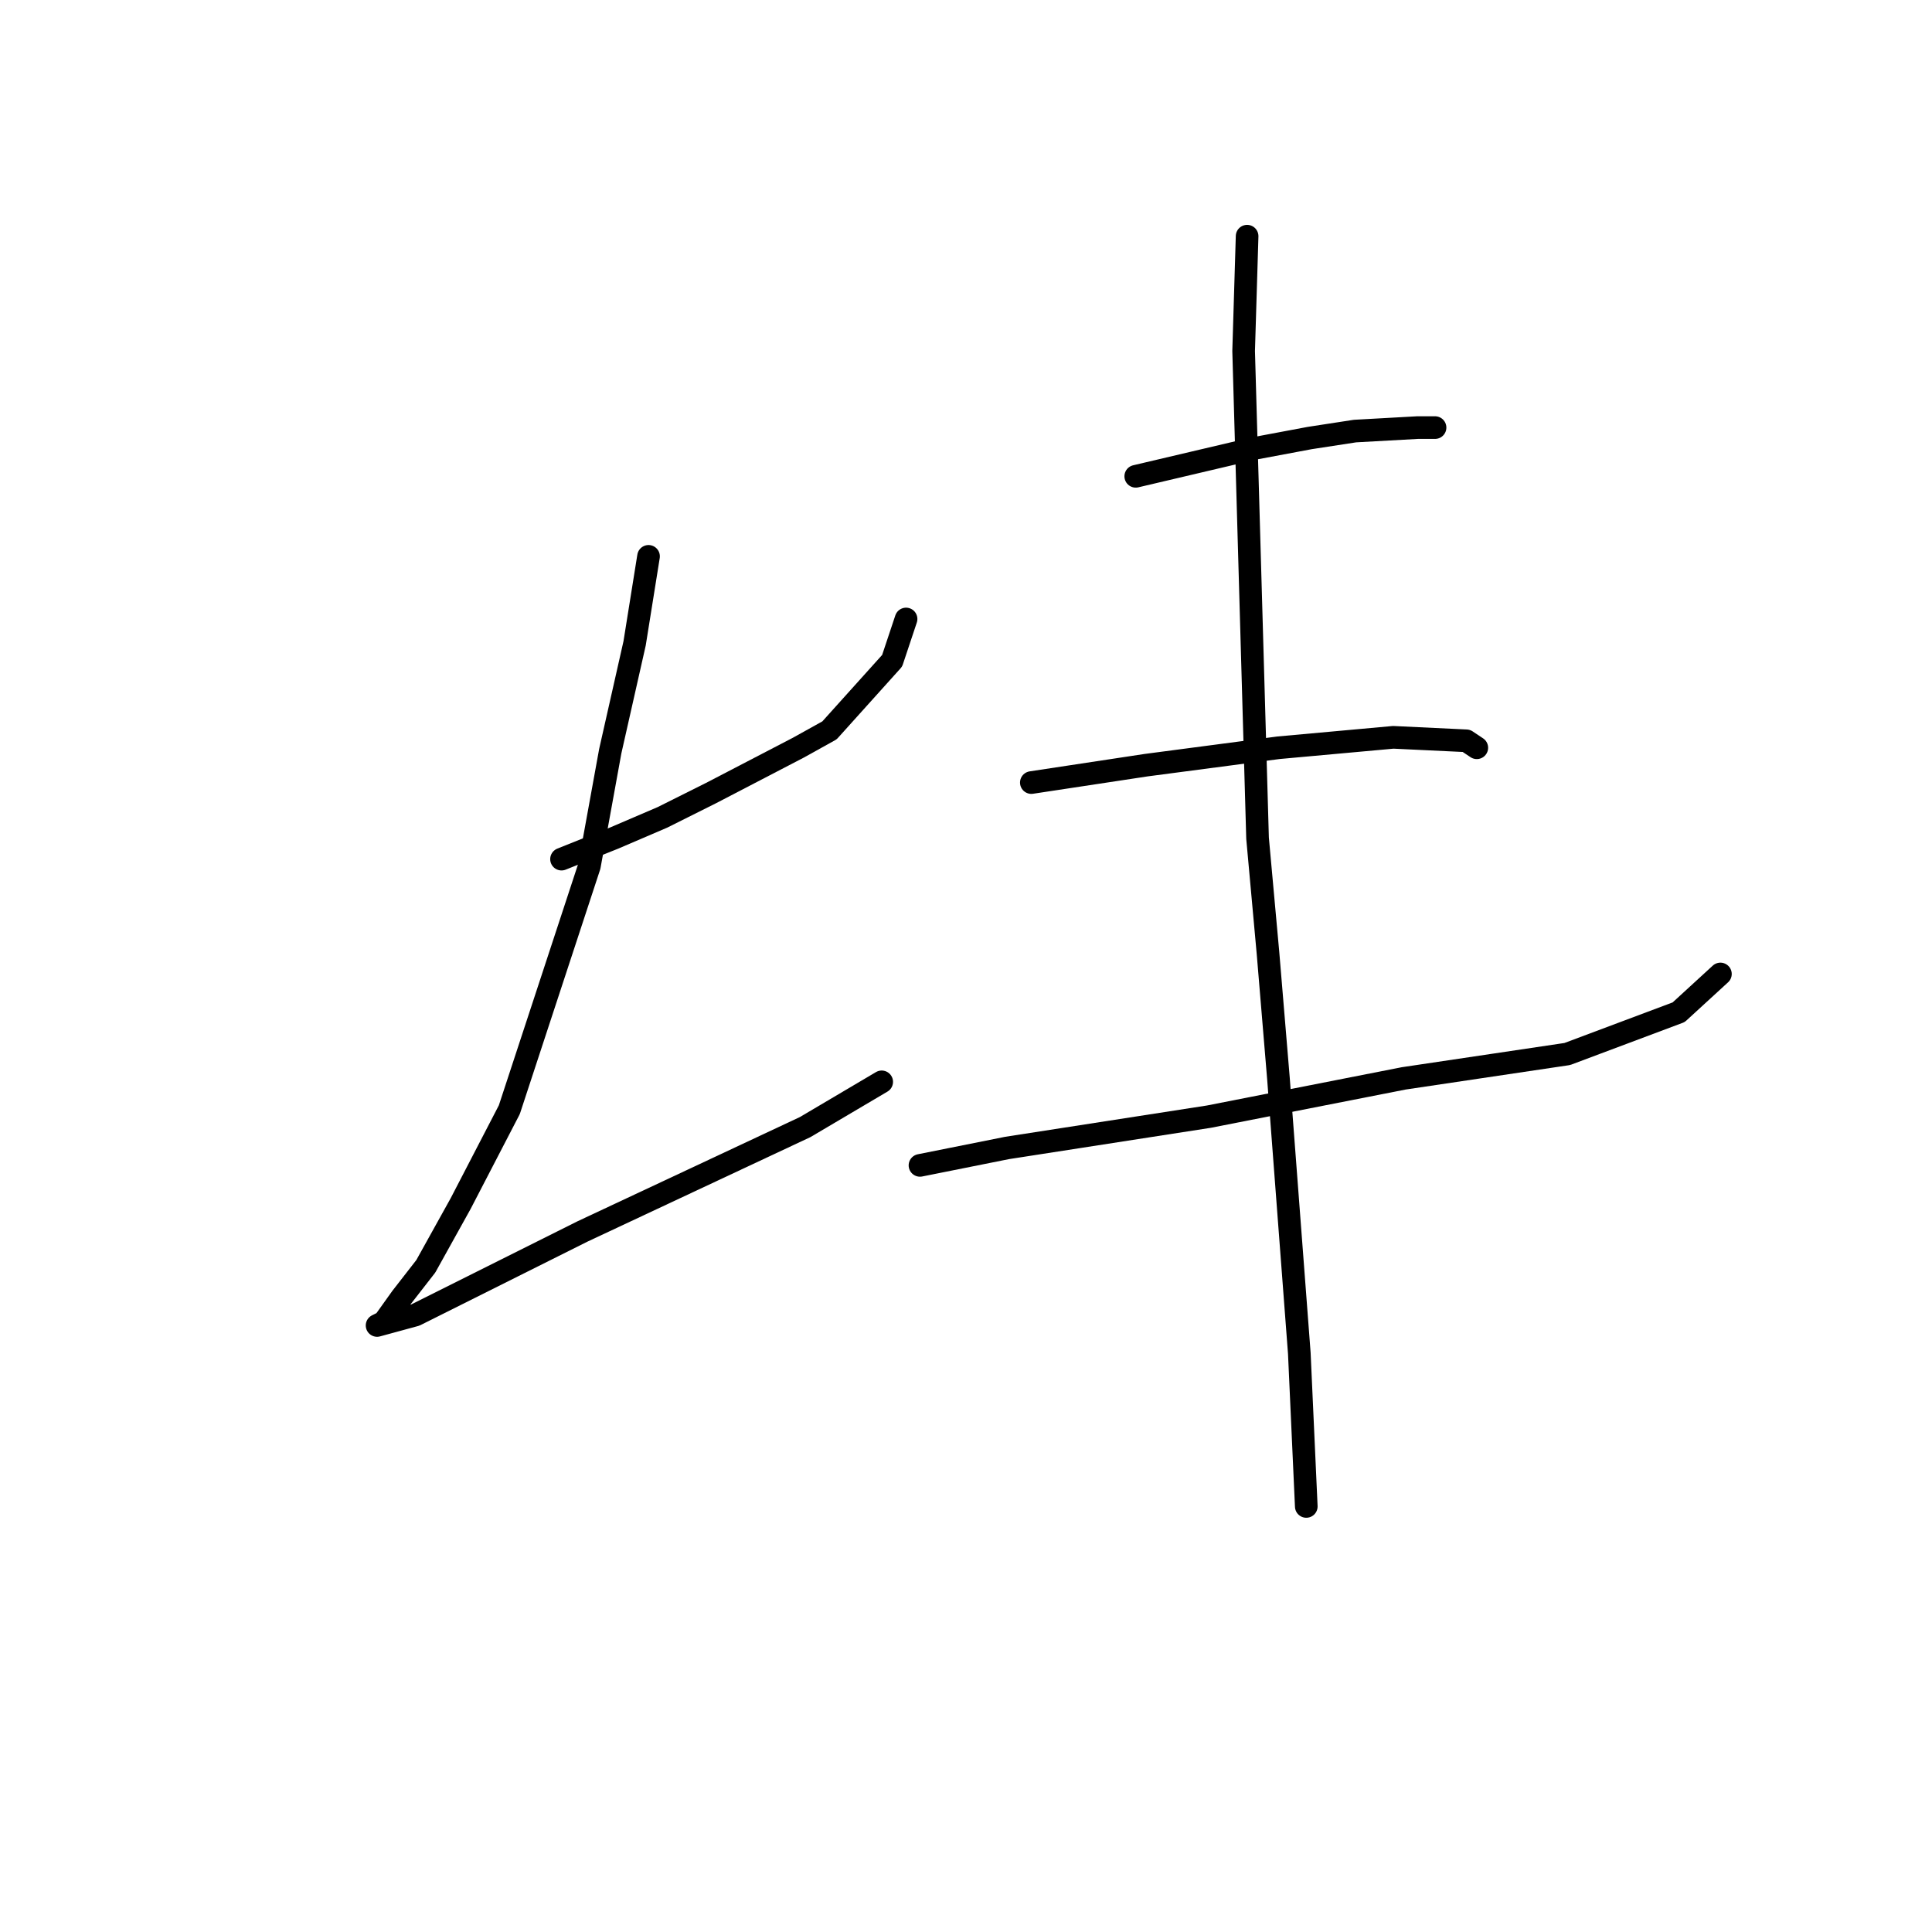<?xml version="1.0" standalone="no"?>
    <svg width="256" height="256" xmlns="http://www.w3.org/2000/svg" version="1.1">
    <polyline stroke="black" stroke-width="3" stroke-linecap="round" fill="transparent" stroke-linejoin="round" points="74.405 113.839 81.322 111.072 87.778 108.305 94.234 105.077 105.763 99.082 109.913 96.777 118.213 87.554 120.058 82.02 120.058 82.02 " />
        <polyline stroke="black" stroke-width="3" stroke-linecap="round" fill="transparent" stroke-linejoin="round" points="85.934 73.72 84.089 85.248 80.861 99.543 78.094 114.761 67.488 147.041 61.032 159.491 56.421 167.792 53.193 171.942 50.887 175.17 49.965 175.631 49.965 175.631 55.037 174.248 67.949 167.792 77.172 163.18 106.685 149.346 116.83 143.351 116.83 143.351 " />
        <polyline stroke="black" stroke-width="3" stroke-linecap="round" fill="transparent" stroke-linejoin="round" points="150.493 63.113 158.332 61.269 166.172 59.424 173.55 58.041 179.545 57.119 187.845 56.658 190.151 56.658 190.151 56.658 " />
        <polyline stroke="black" stroke-width="3" stroke-linecap="round" fill="transparent" stroke-linejoin="round" points="136.659 103.694 151.876 101.388 169.4 99.082 184.617 97.699 194.301 98.16 195.684 99.082 195.684 99.082 " />
        <polyline stroke="black" stroke-width="3" stroke-linecap="round" fill="transparent" stroke-linejoin="round" points="121.902 154.419 133.431 152.113 160.177 147.963 186.001 142.89 207.674 139.662 222.43 134.129 227.964 129.056 227.964 129.056 " />
        <polyline stroke="black" stroke-width="3" stroke-linecap="round" fill="transparent" stroke-linejoin="round" points="165.249 31.295 164.788 46.512 166.633 111.072 168.016 126.289 169.4 142.89 172.166 179.32 173.089 199.61 173.089 199.61 " />
        </svg>